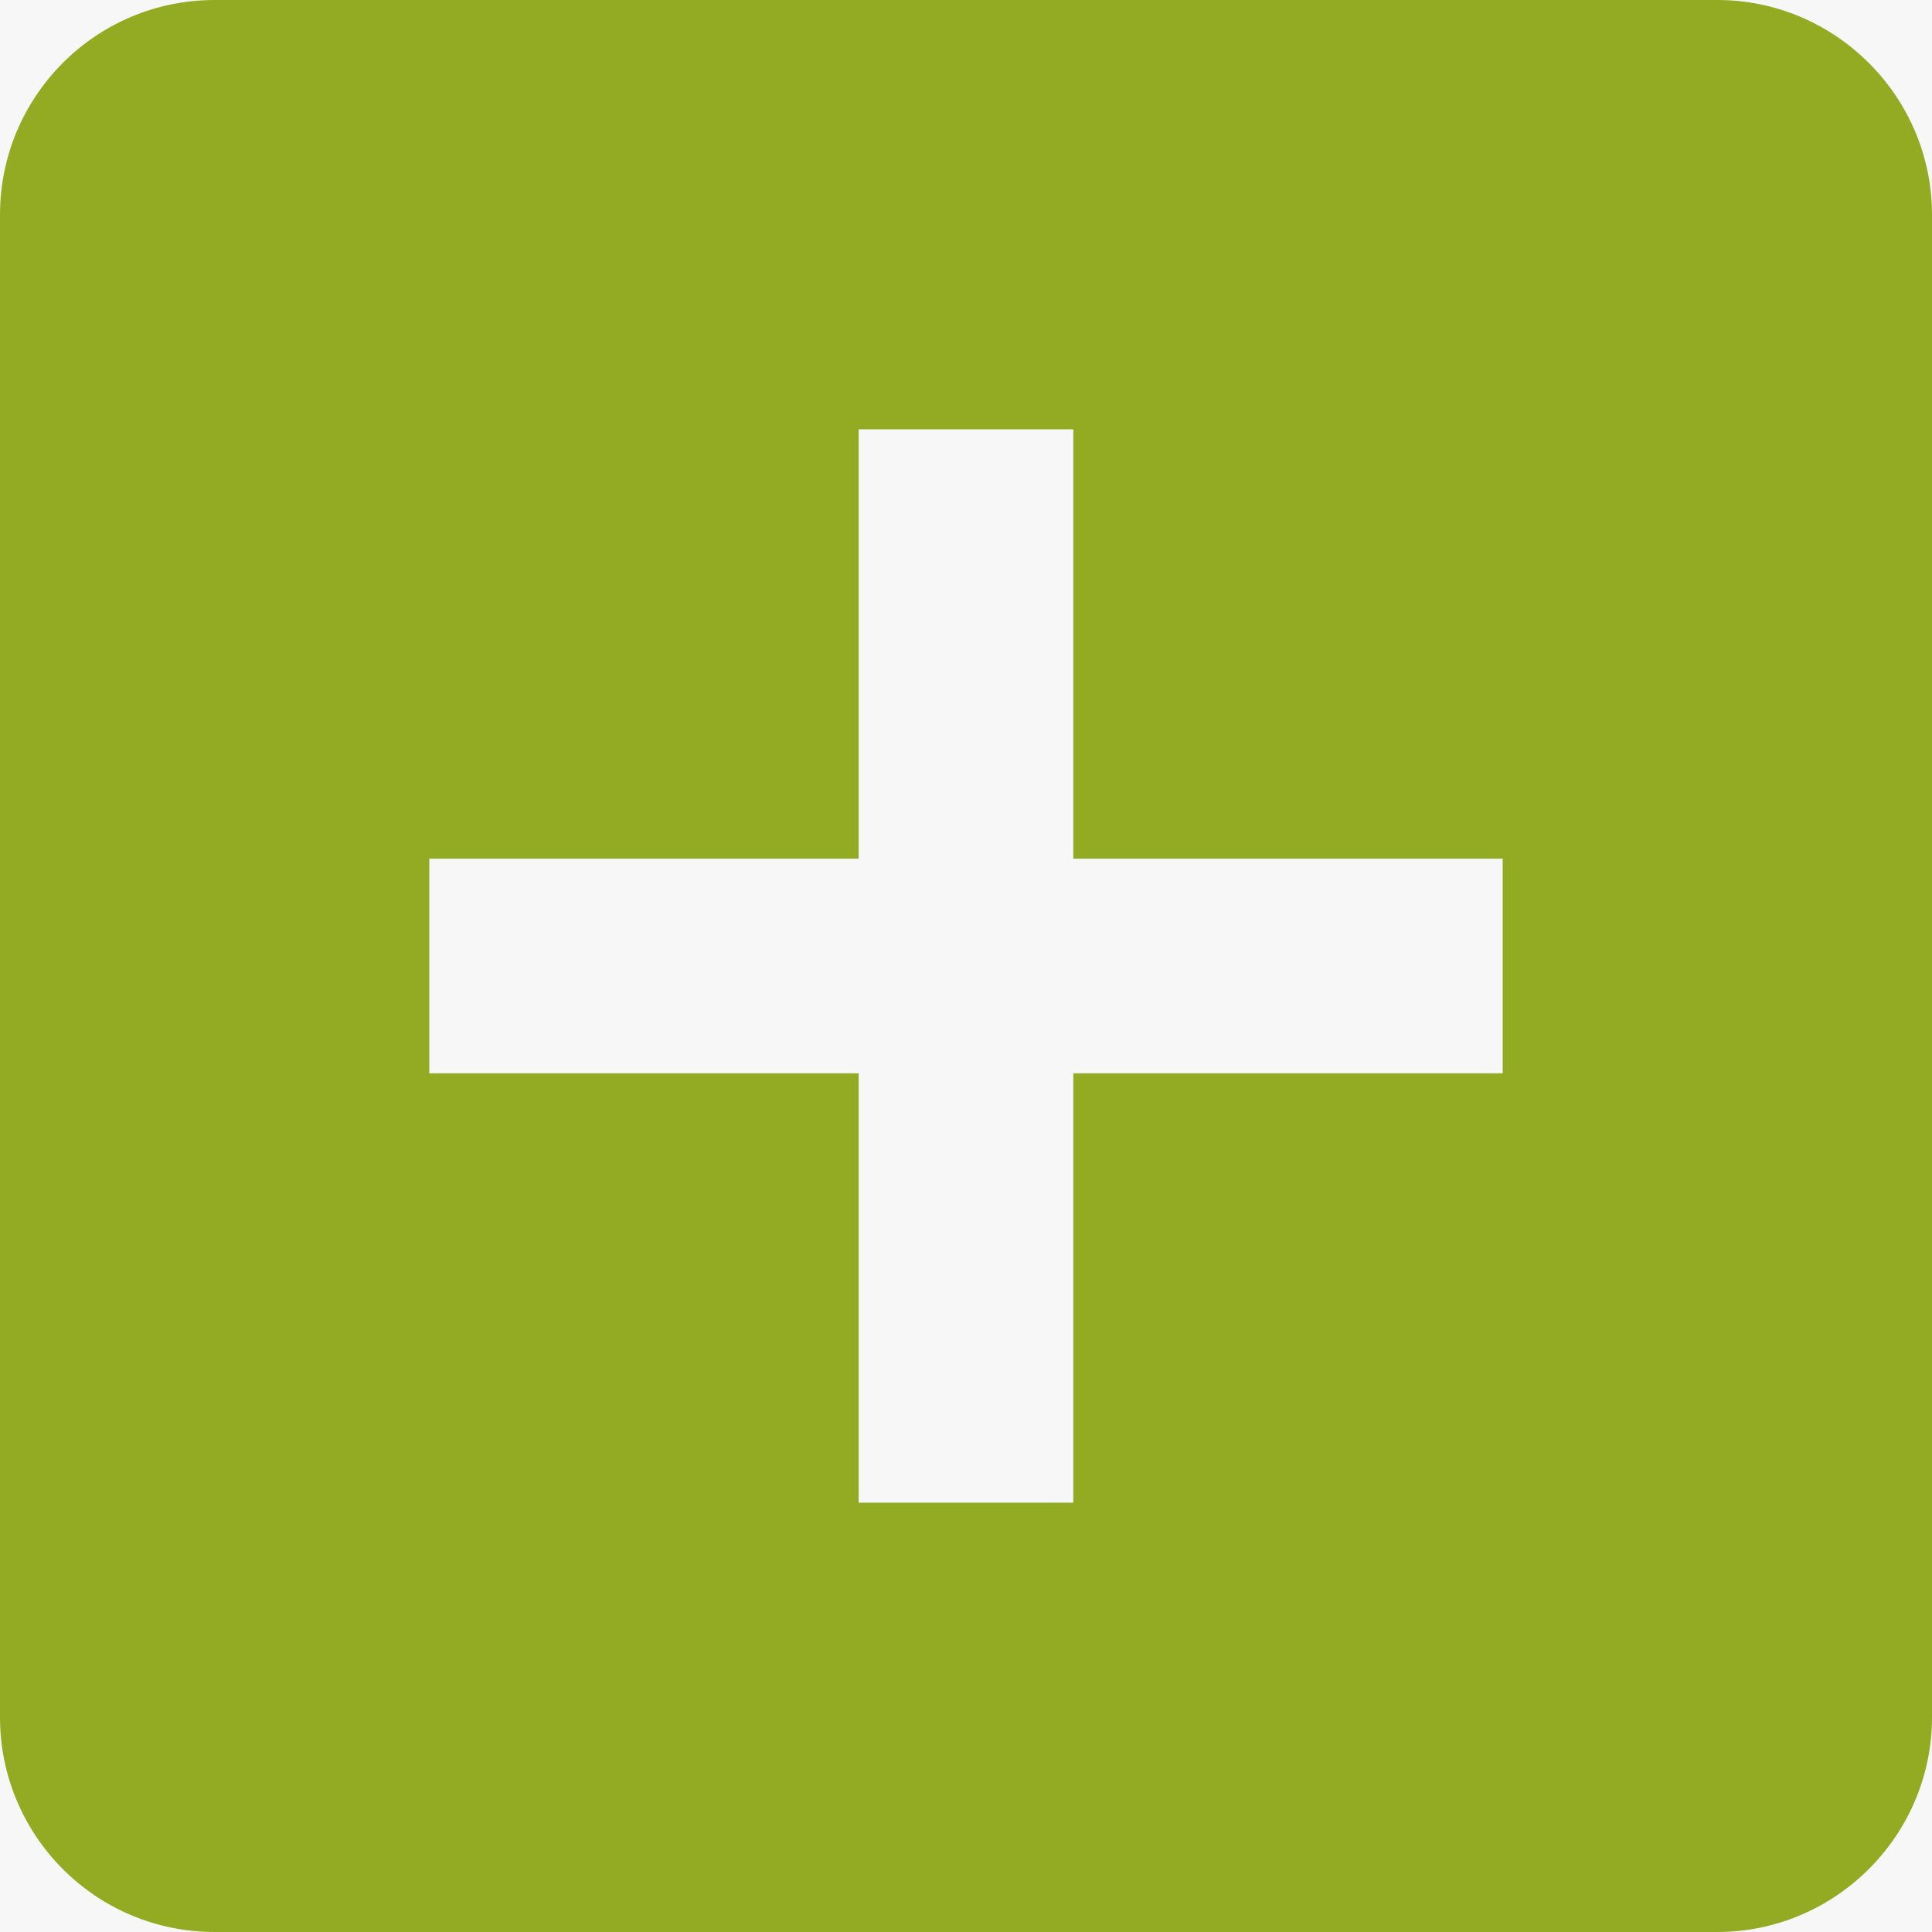 <svg xmlns="http://www.w3.org/2000/svg" xmlns:xlink="http://www.w3.org/1999/xlink" width="24" height="24" version="1.1" viewBox="0 0 24 24"><rect x="0" y="0" width="24" height="24" fill="#333333" stroke="none"/><title>Shape</title><desc>Created with Sketch.</desc><defs><rect id="path-1" width="960" height="274" x="0" y="0" rx="5"/></defs><g id="Issuer:-Badge-Class" fill="none" fill-rule="evenodd" stroke="none" stroke-width="1"><g id="D---New-Badge-Class---Default" transform="translate(-60, -1111)"><g id="Add-Optional-Details" transform="translate(32, 1091)"><g id="bg" transform="translate(480, 137) scale(1, -1) translate(-480, -137)"><use fill="#F7F7F7" fill-rule="evenodd" xlink:href="#path-1"/><rect width="959" height="273" x=".5" y=".5" stroke="#E1E0E5" stroke-width="1" rx="5"/></g><g id="heading" fill="#93AB23" transform="translate(24, 16)"><g id="ic_add_box"><g id="Group" transform="translate(4, 4)"><path id="Shape" d="M21.333,0 L2.667,0 C1.187,0 0,1.2 0,2.667 L0,21.333 C0,22.8 1.187,24 2.667,24 L21.333,24 C22.8,24 24,22.8 24,21.333 L24,2.667 C24,1.2 22.8,0 21.333,0 L21.333,0 Z M18.667,13.333 L13.333,13.333 L13.333,18.667 L10.667,18.667 L10.667,13.333 L5.333,13.333 L5.333,10.667 L10.667,10.667 L10.667,5.333 L13.333,5.333 L13.333,10.667 L18.667,10.667 L18.667,13.333 L18.667,13.333 Z"/></g></g></g></g></g></g></svg>